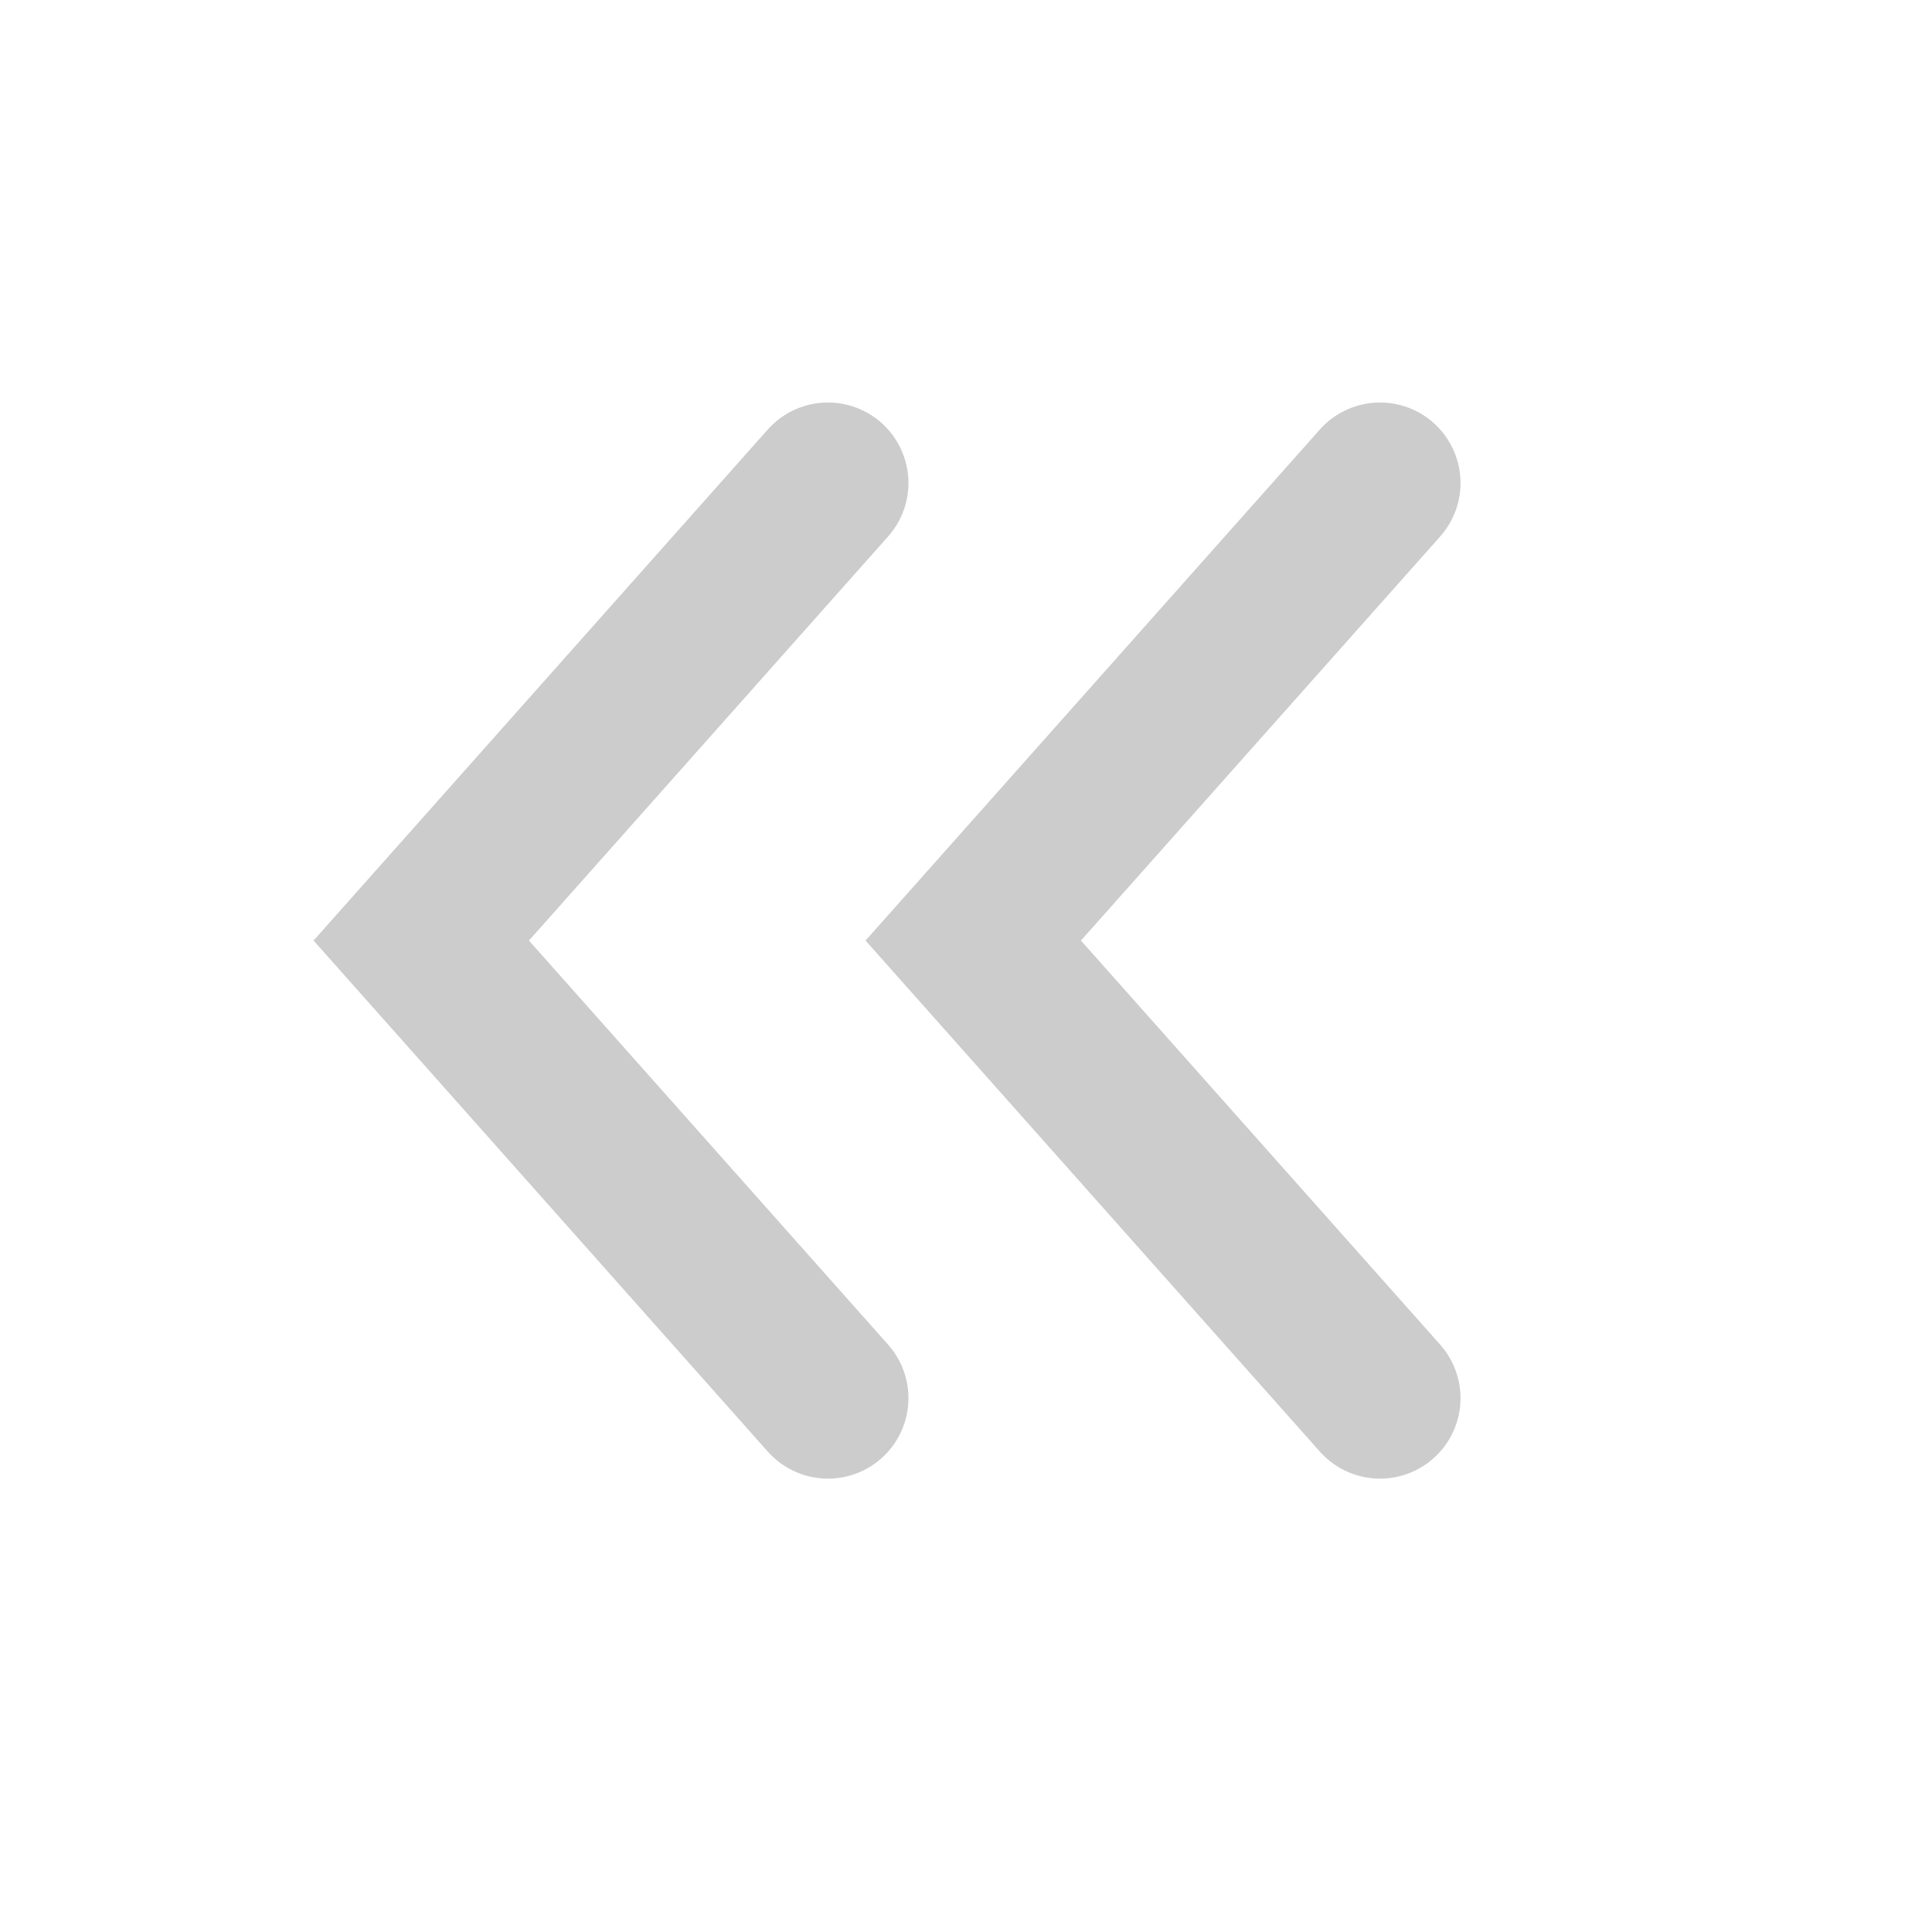 <svg width="24" height="24" viewBox="0 0 24 24" fill="none" xmlns="http://www.w3.org/2000/svg">
<g opacity="0.2">
<path d="M17.143 17.368L12.09 11.684L17.143 6" stroke="black" stroke-width="2" stroke-linecap="round"/>
<path d="M10.285 17.368L5.233 11.684L10.285 6" stroke="black" stroke-width="2" stroke-linecap="round"/>
</g>
</svg>
